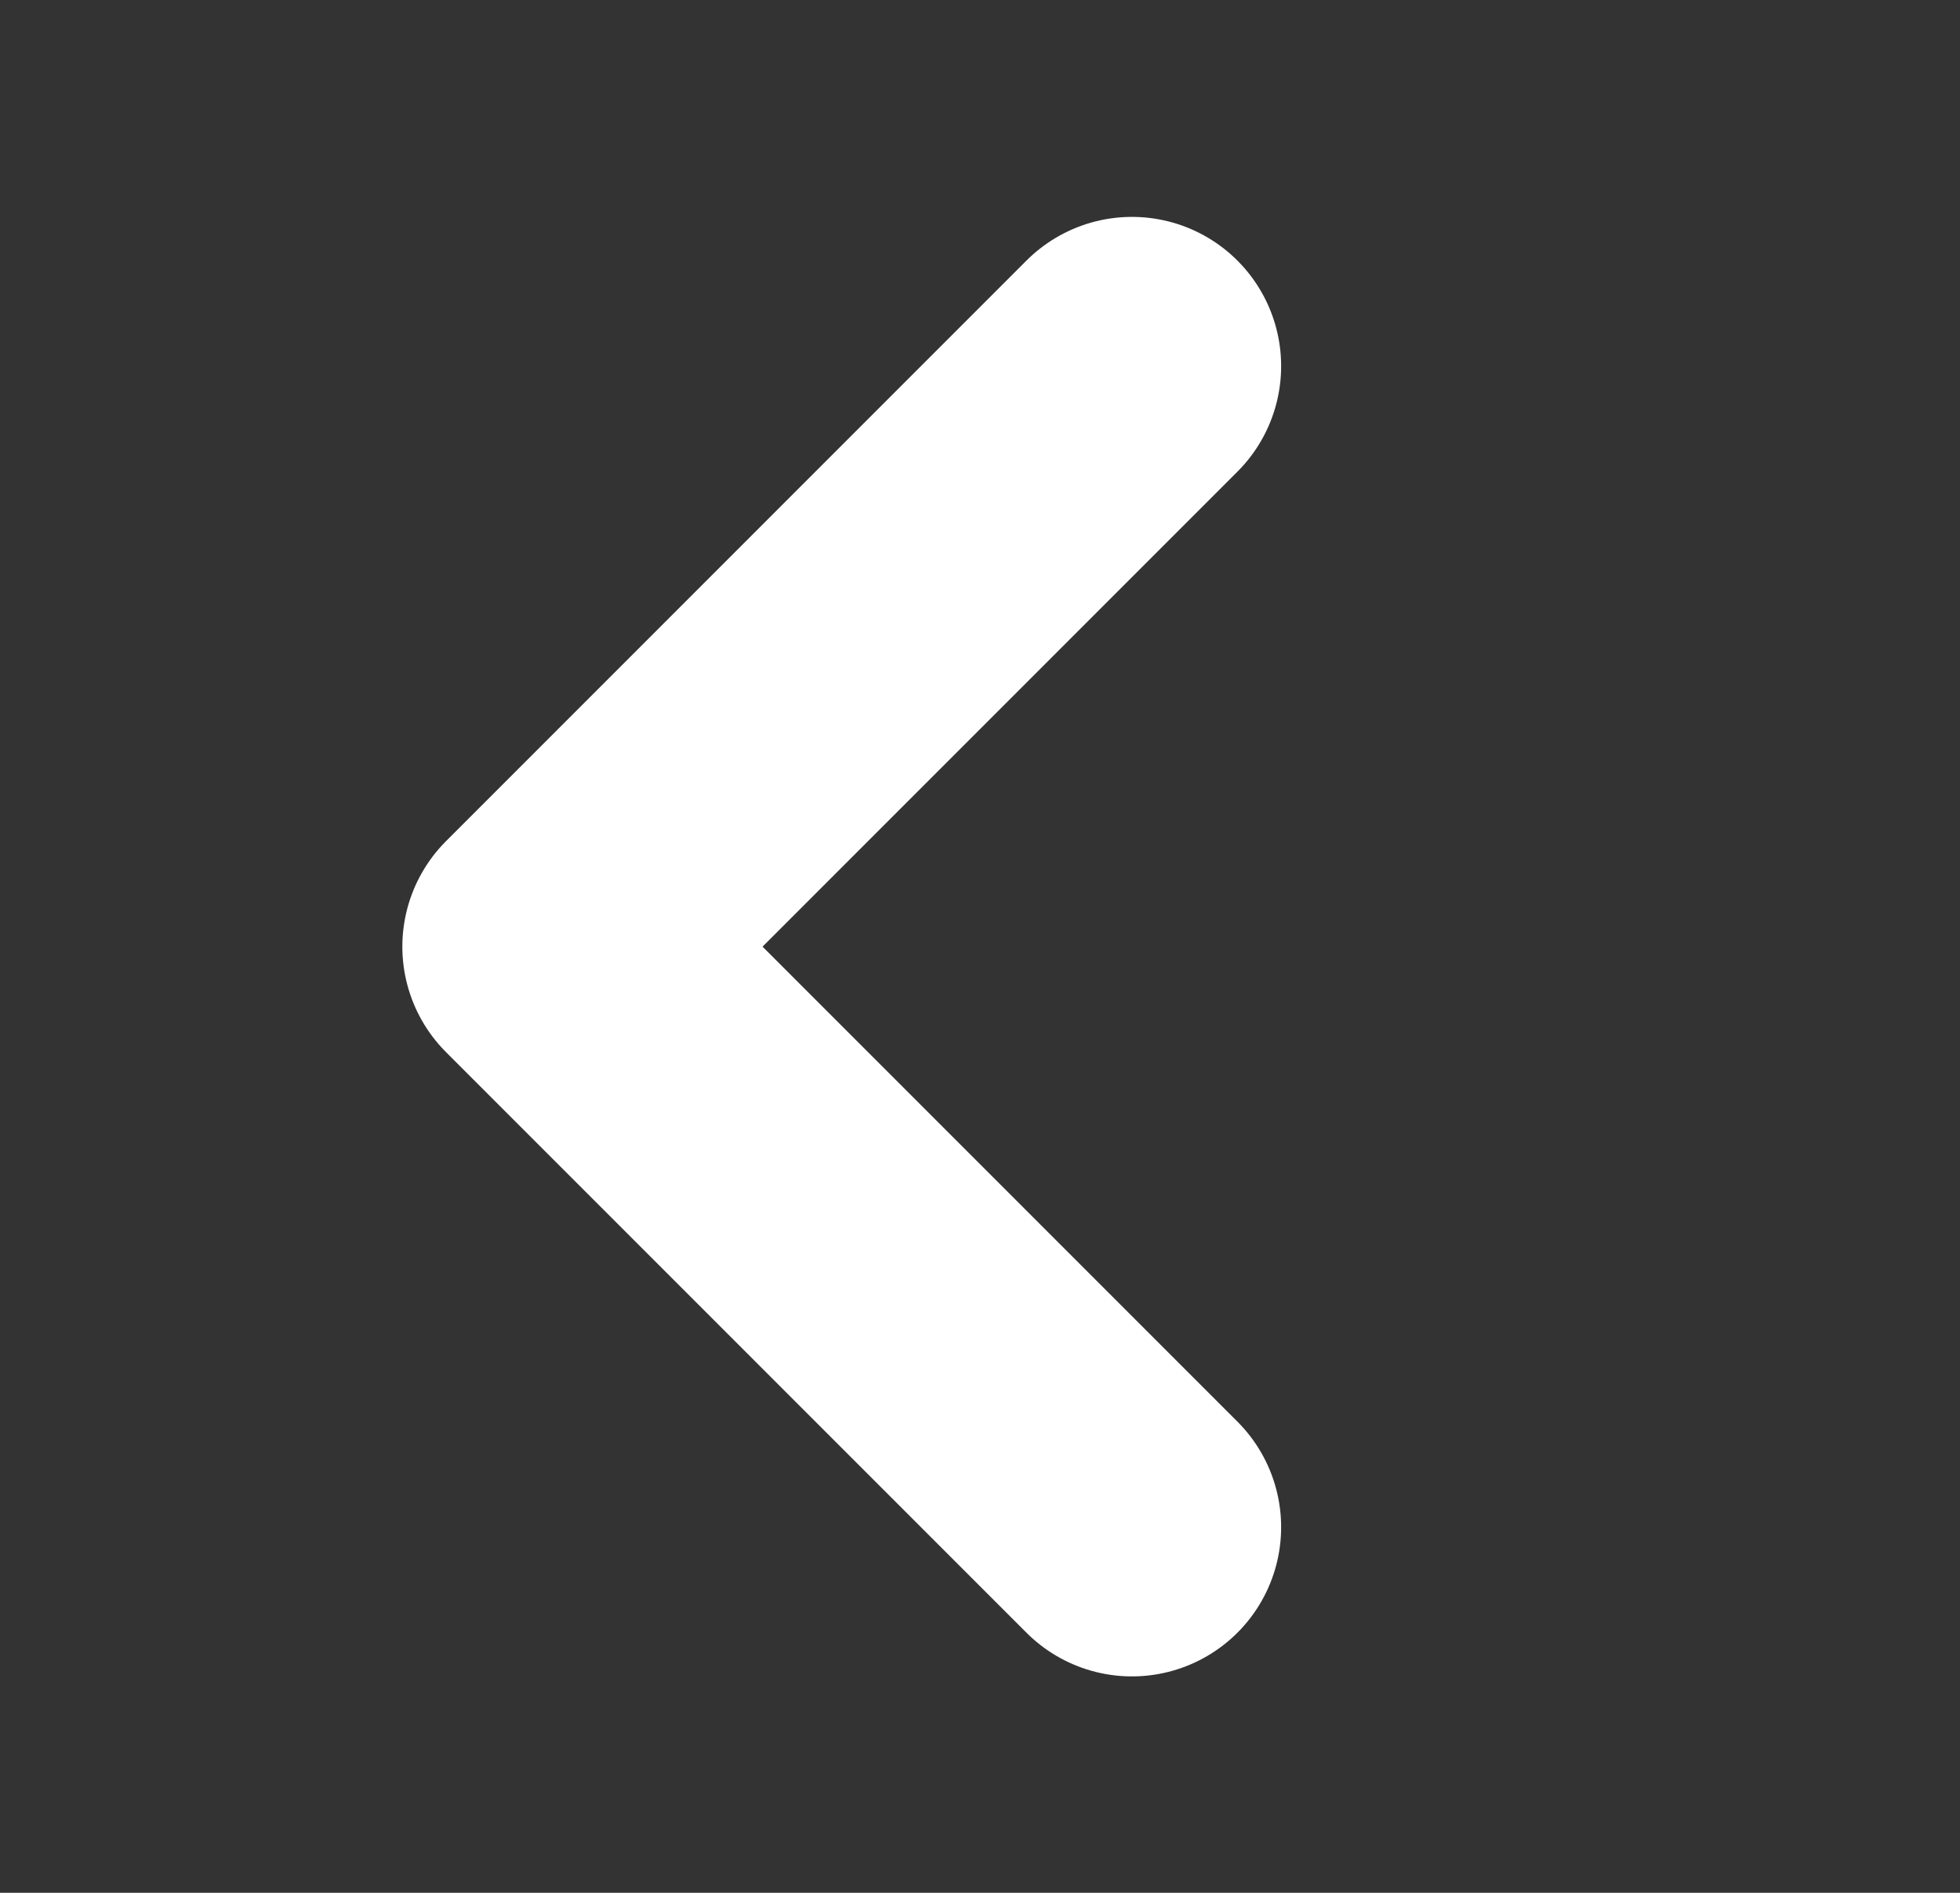 <svg id="레이어_1" data-name="레이어 1" xmlns="http://www.w3.org/2000/svg" viewBox="0 0 39.41 38.05"><rect x="0" y="0" width="39.41" height="38.05" fill="#333333" stroke="none"/><defs><style>.cls-1{fill:none;stroke:#fff;stroke-linecap:round;stroke-linejoin:round;stroke-width:6px;}</style></defs><polyline class="cls-1" points="22.76 30.7 11.09 19.03 22.76 7.36"/></svg>